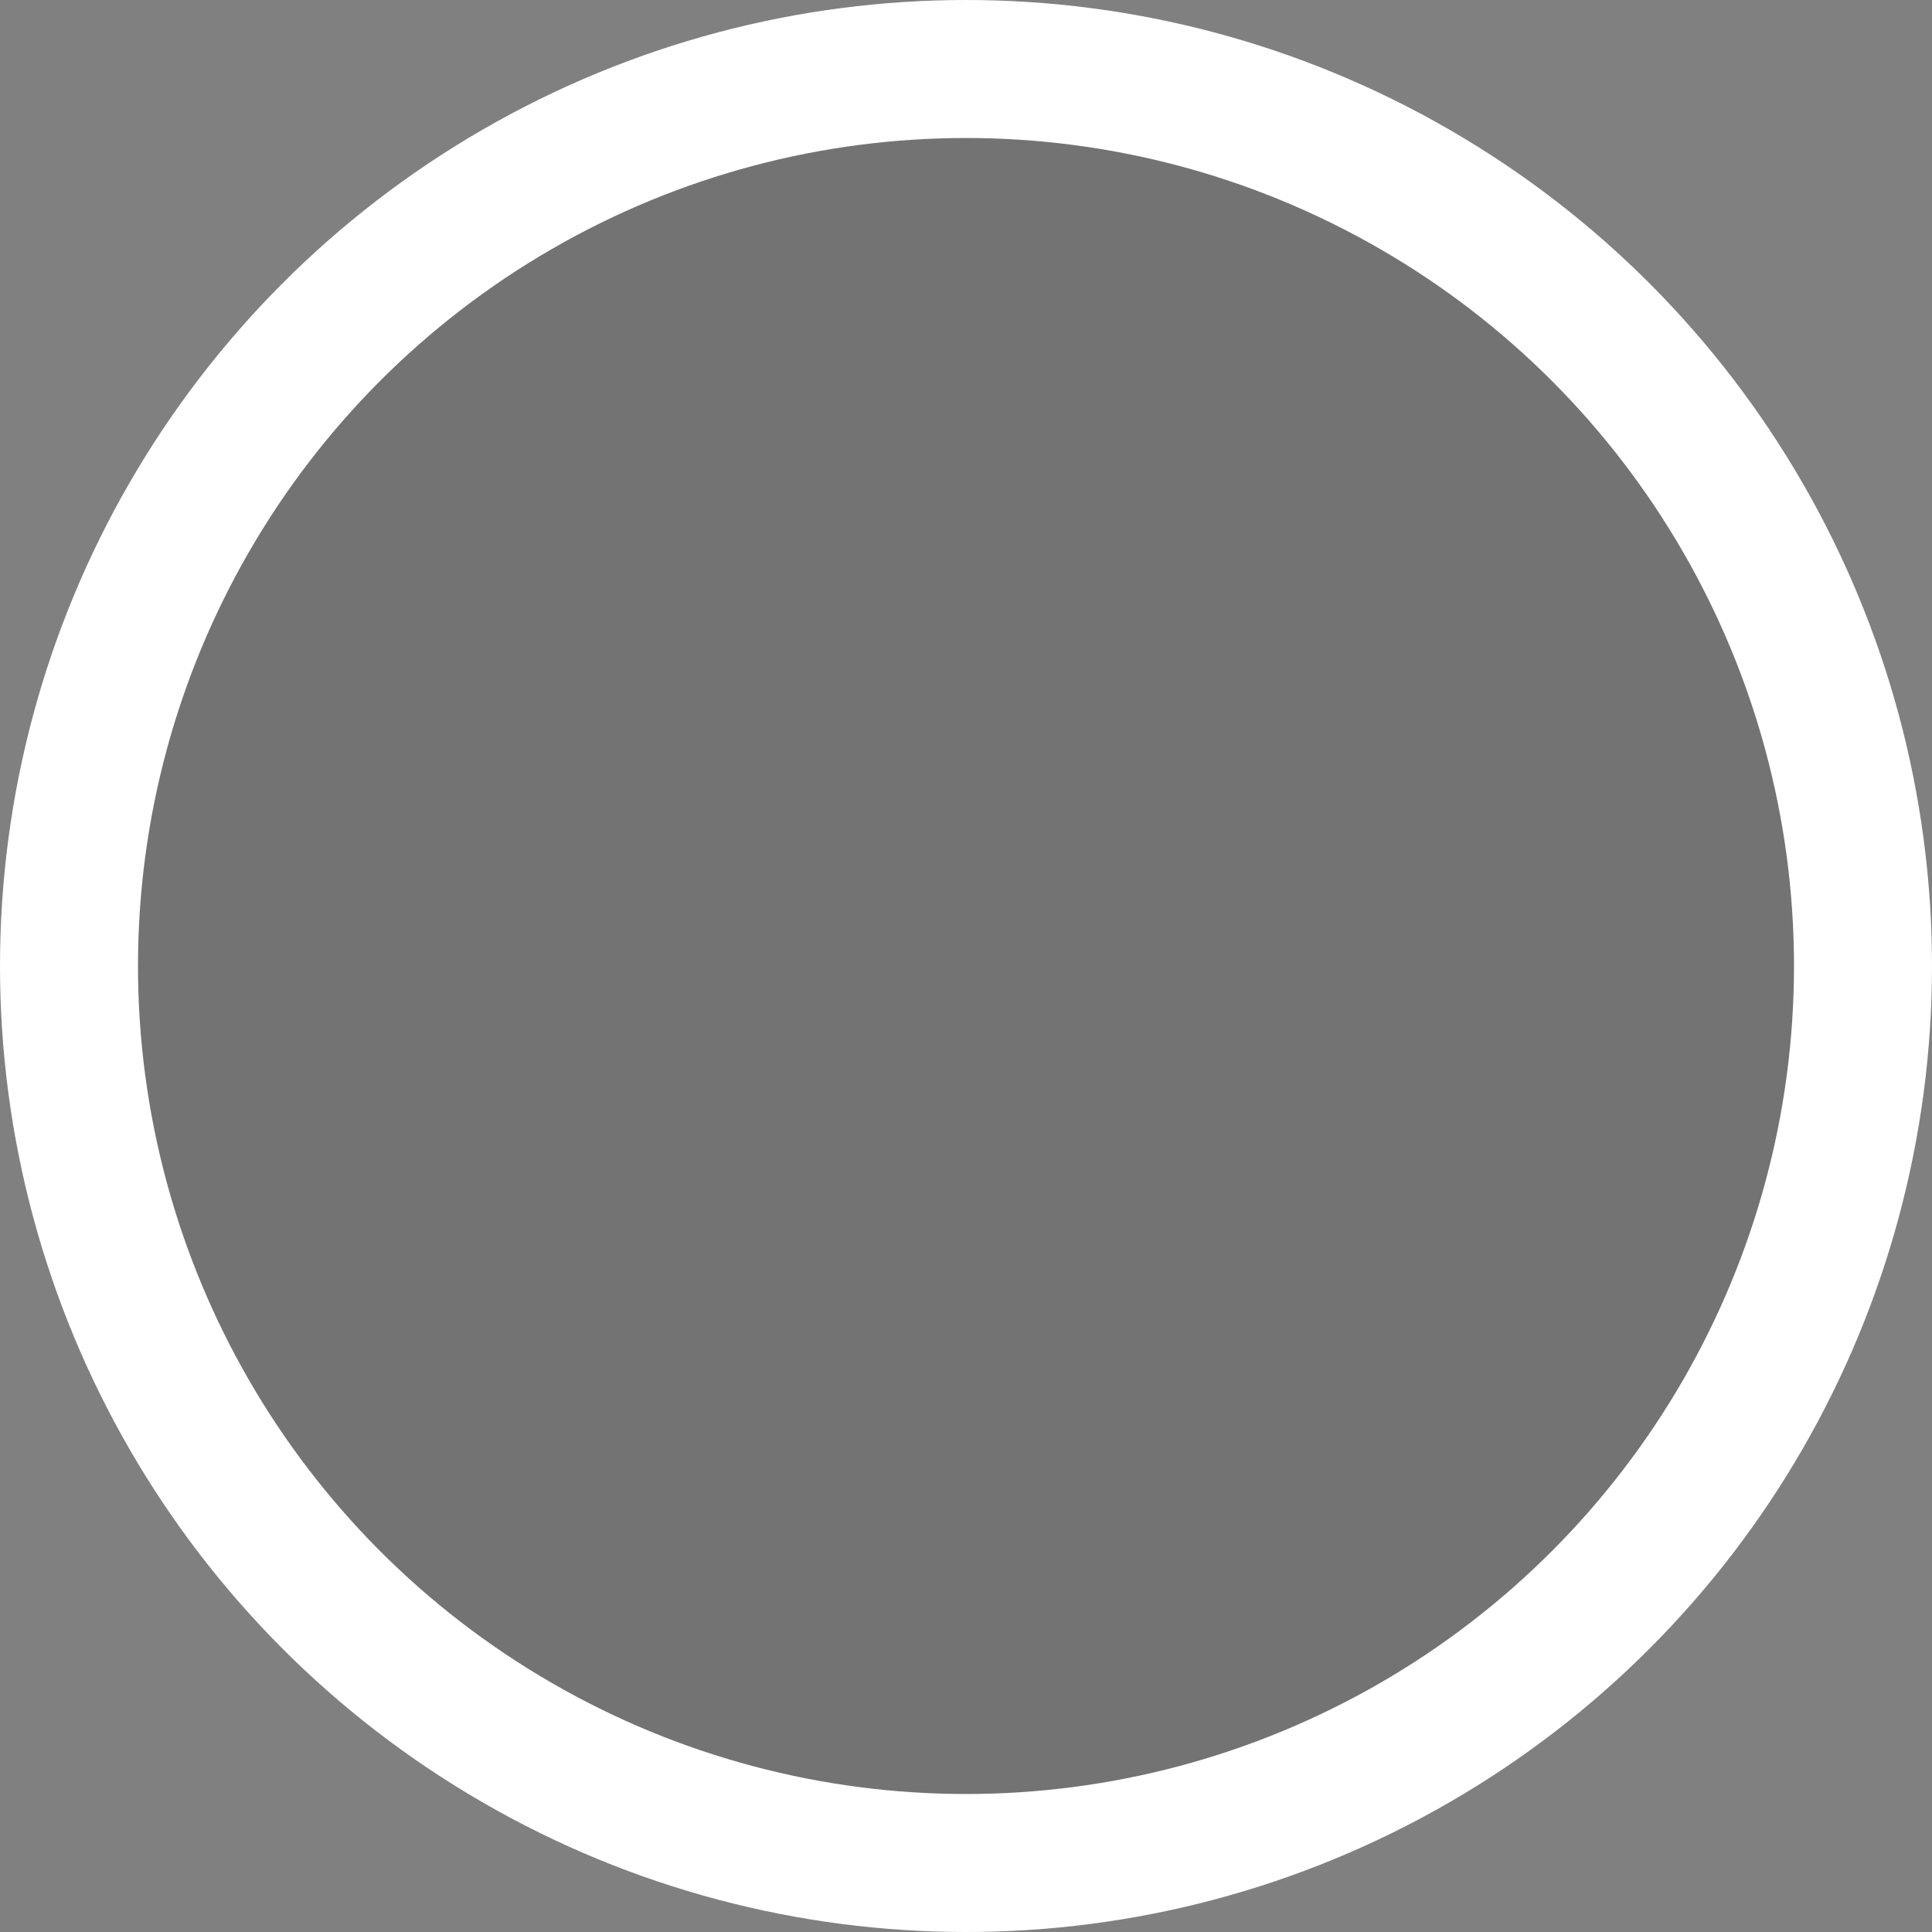 <?xml version="1.0" encoding="UTF-8"?>
<svg width="14px" height="14px" viewBox="0 0 14 14" version="1.1" xmlns="http://www.w3.org/2000/svg" xmlns:xlink="http://www.w3.org/1999/xlink">
    <rect x="0" y="0" width="14" height="14" fill="#808080" stroke="none"/>
    <title>椭圆形</title>
    <g id="页面-3" stroke="none" stroke-width="1" fill="none" fill-rule="evenodd" fill-opacity="0.1">
        <g id="画板" transform="translate(-47, -208)" fill="#000000" stroke="#FFFFFF">
            <g id="编组-11" transform="translate(16.5, 204)">
                <circle id="椭圆形" cx="37.5" cy="11" r="6.5"></circle>
            </g>
        </g>
    </g>
</svg>